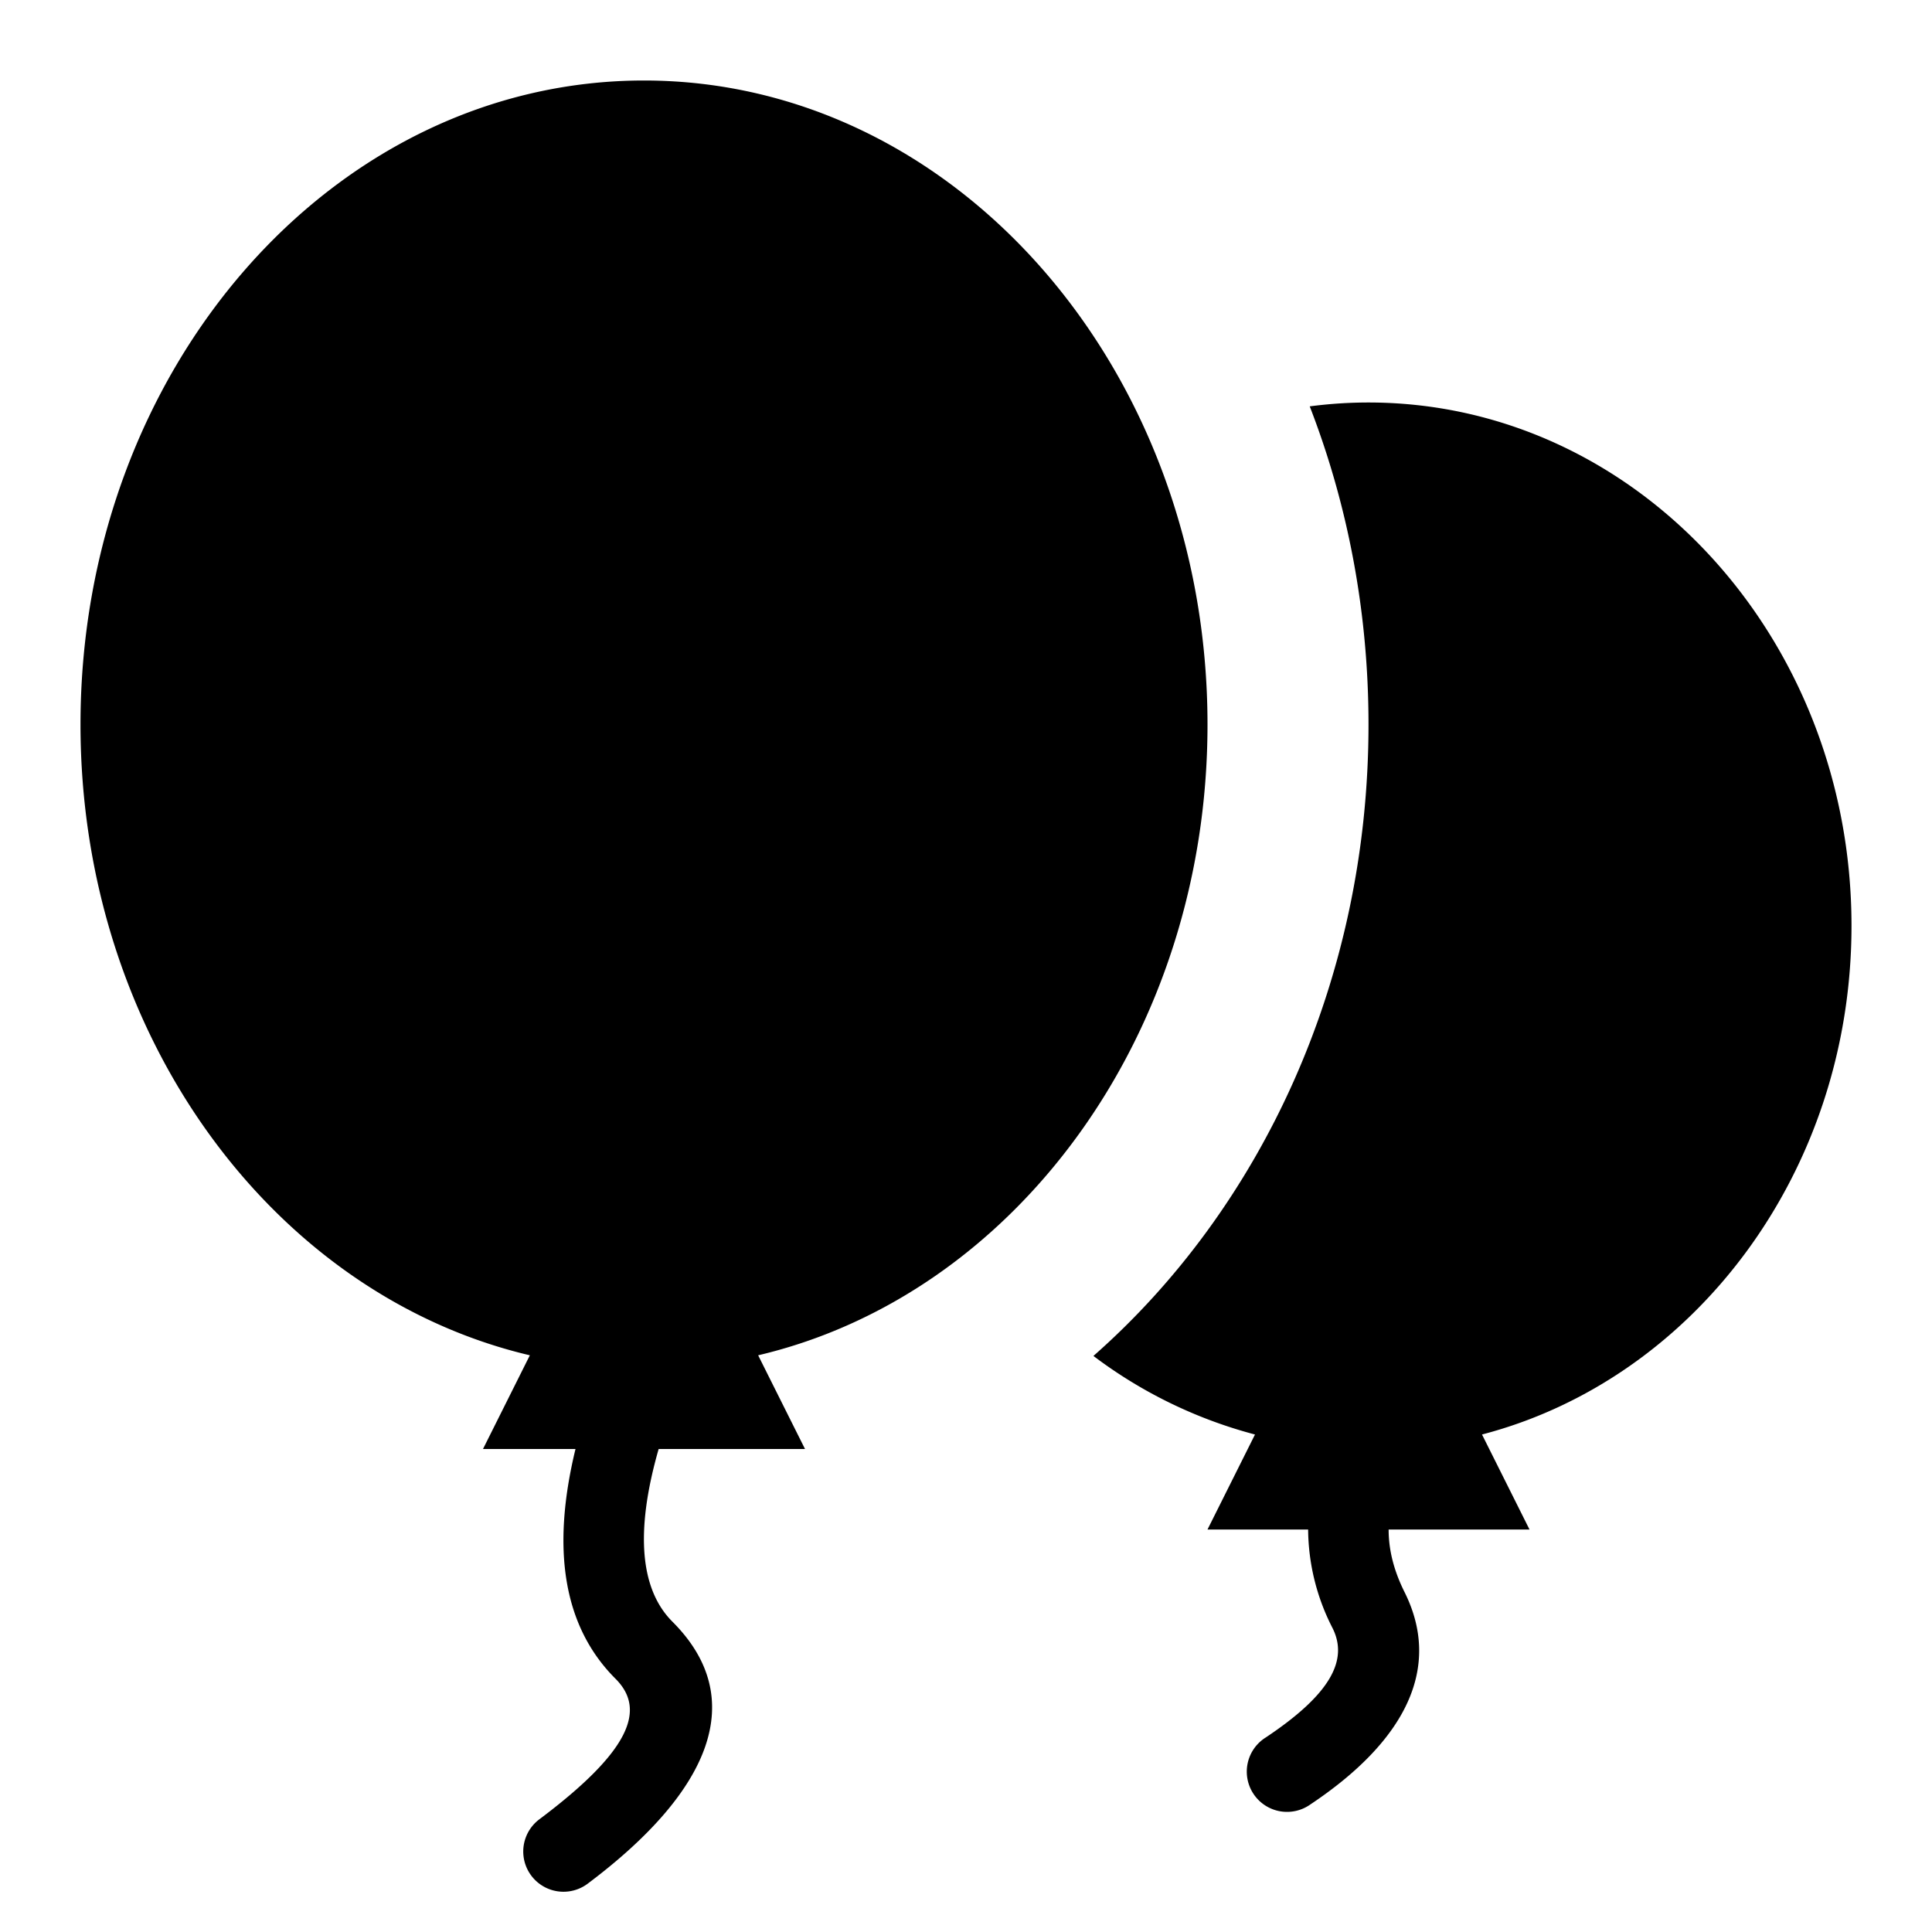 <?xml version="1.0" standalone="no"?><!DOCTYPE svg PUBLIC "-//W3C//DTD SVG 1.1//EN" "http://www.w3.org/Graphics/SVG/1.1/DTD/svg11.dtd"><svg t="1540273603248" class="icon" style="" viewBox="0 0 1024 1024" version="1.1" xmlns="http://www.w3.org/2000/svg" p-id="52506" xmlns:xlink="http://www.w3.org/1999/xlink" width="128" height="128"><defs><style type="text/css"></style></defs><path d="M280.832 718.336C144.896 686.336 42.667 548.821 42.667 384c0-188.501 133.717-341.333 298.667-341.333s298.667 152.832 298.667 341.333c0 164.821-102.229 302.379-238.165 334.336L426.667 768H349.099c-12.8 44.587-9.515 74.752 7.339 91.563 40.448 40.448 20.821 89.515-44.971 138.837a21.333 21.333 0 0 1-25.6-34.133c48-36.011 56.832-58.069 40.363-74.496-27.733-27.733-34.091-68.693-21.205-121.771H256l24.832-49.664z m298.709 0.341C668.373 640.512 725.333 519.637 725.333 384c0-59.904-11.093-116.907-31.147-168.619A238.933 238.933 0 0 1 725.333 213.333c141.397 0 256 124.16 256 277.333 0 130.731-83.499 240.341-195.84 269.653L810.667 810.667h-74.667c0 10.965 2.816 21.888 8.405 33.109 20.053 40.107 0.64 78.933-49.92 112.64a21.333 21.333 0 1 1-23.637-35.499c34.773-23.168 43.819-41.259 35.413-58.027A115.968 115.968 0 0 1 693.333 810.667H640l25.173-50.347a245.76 245.76 0 0 1-85.632-41.643z" p-id="52507"></path></svg>